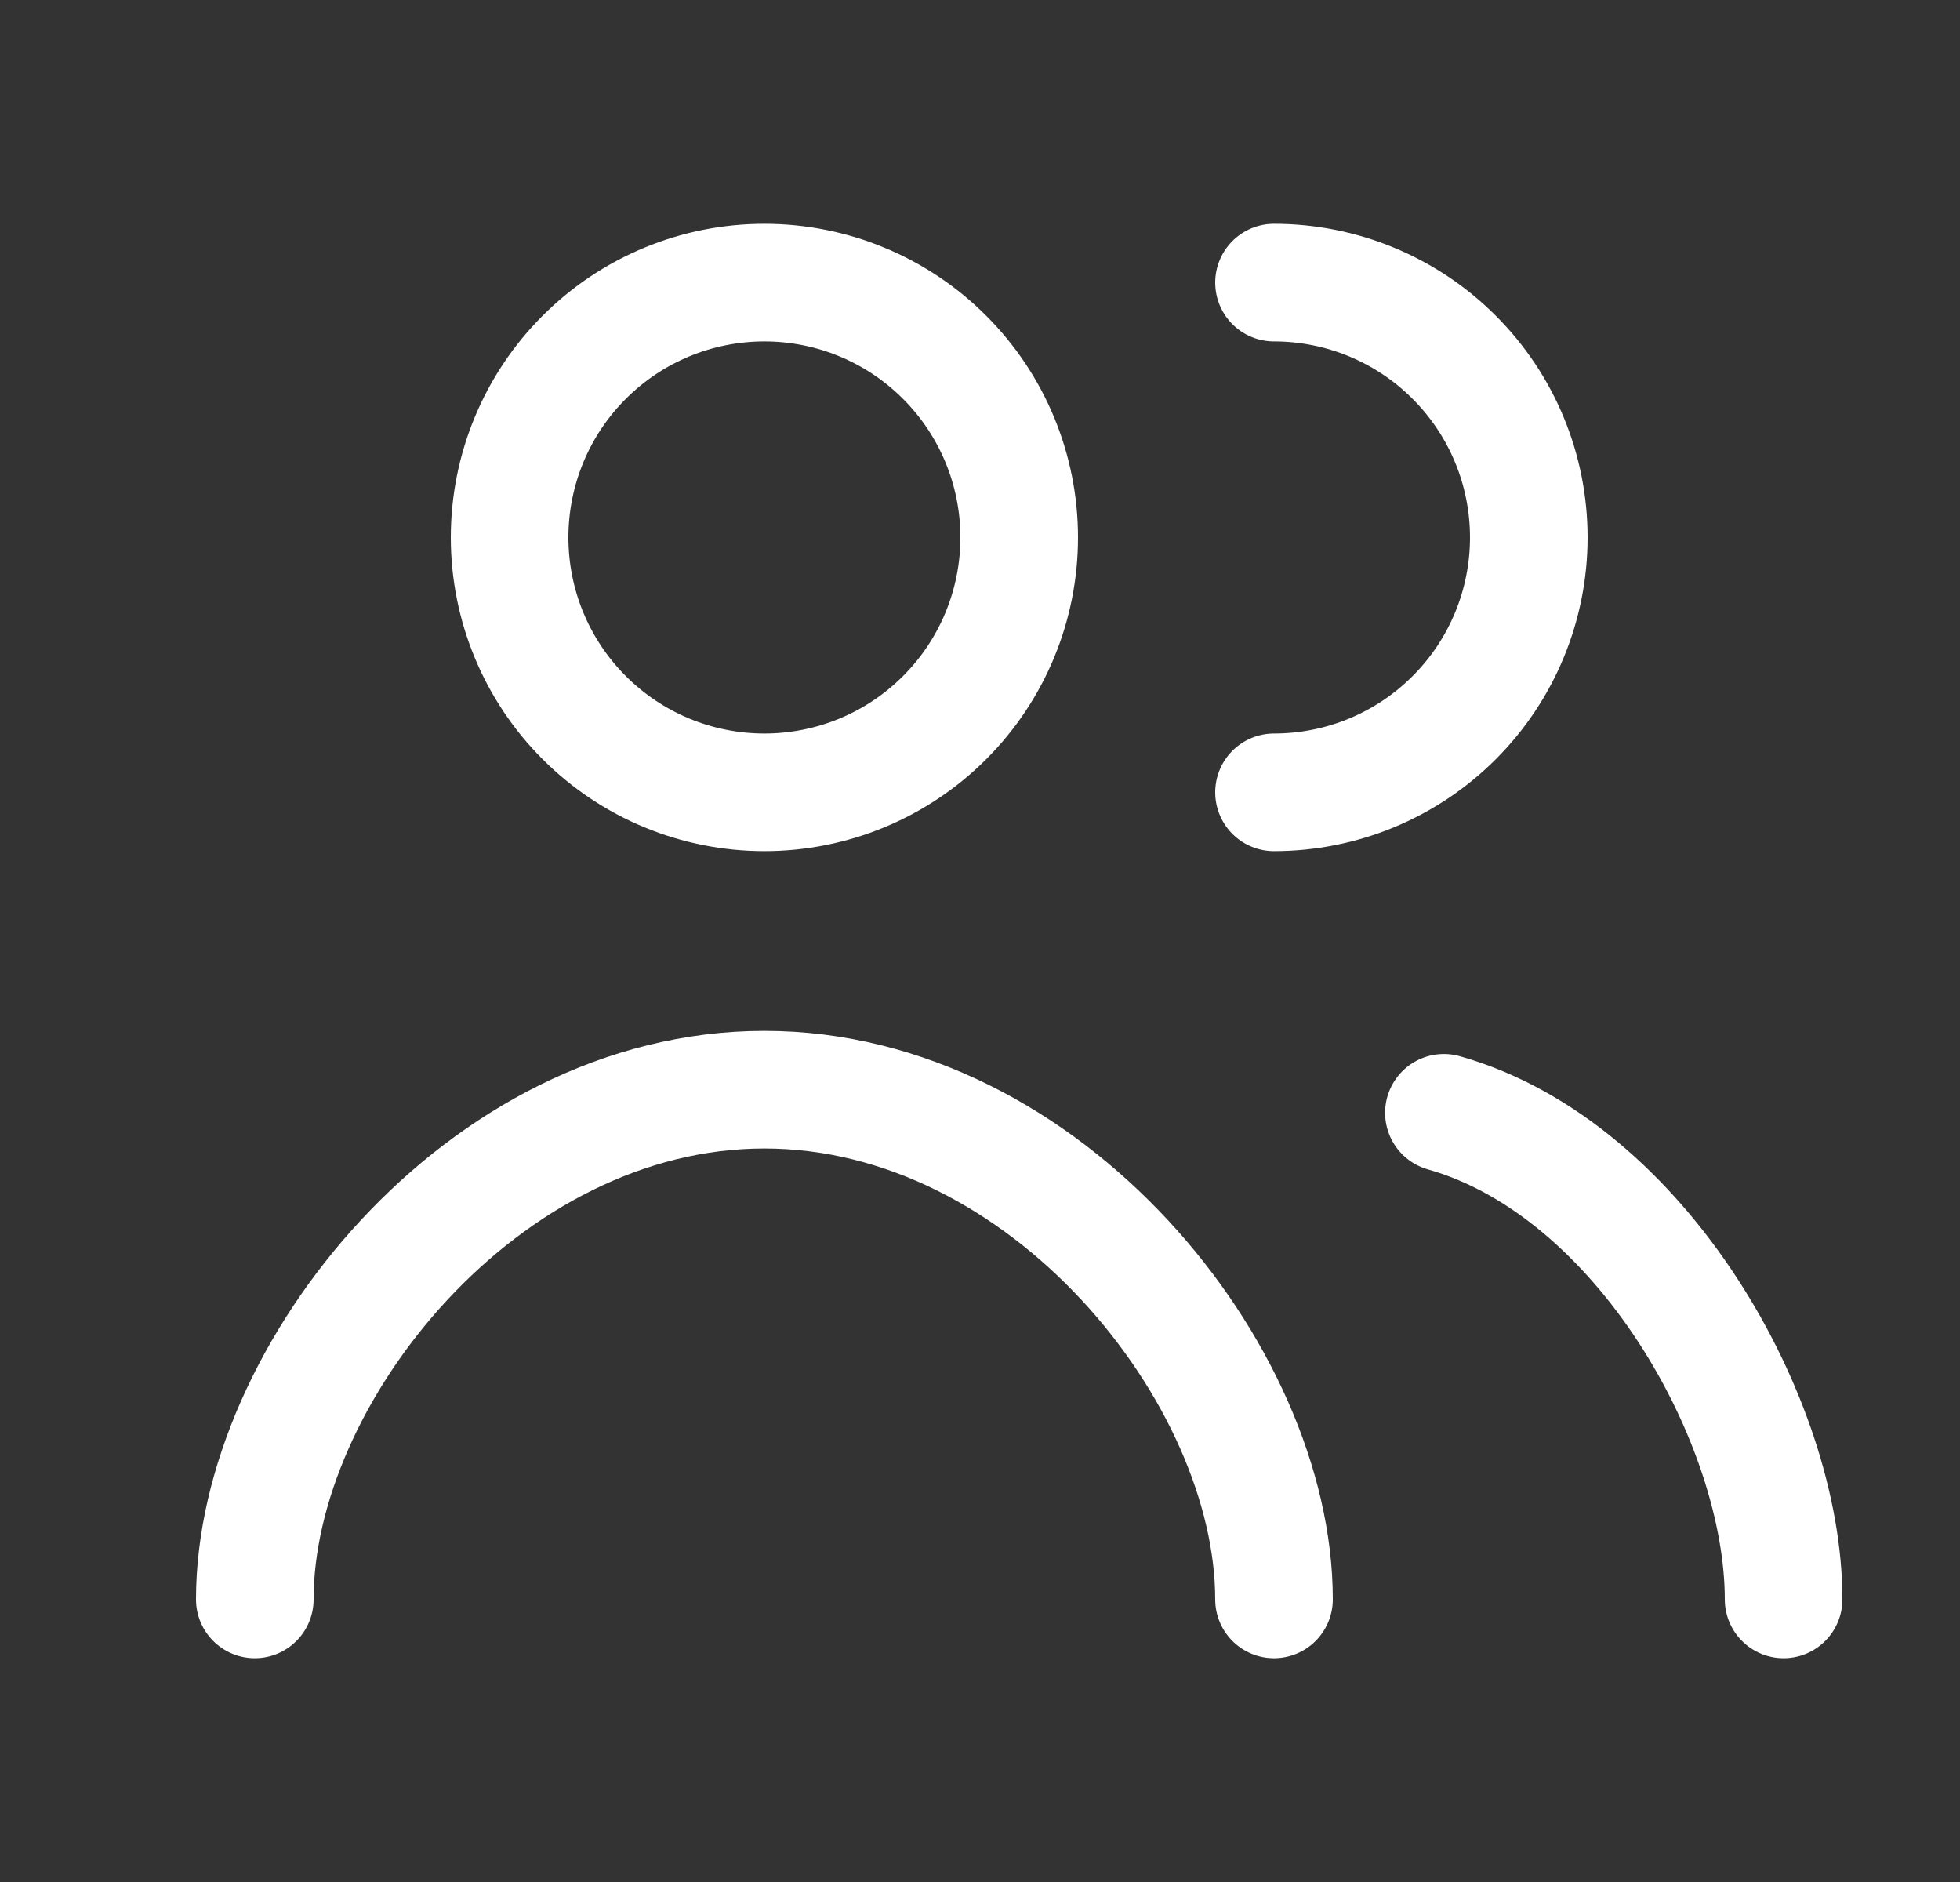 <svg width="25" height="24" viewBox="0 0 25 24" fill="none" xmlns="http://www.w3.org/2000/svg">
<rect x="0" y="0" width="25" height="24" fill="#333333" stroke="none"/>
<g clip-path="url(#clip0_649_8350)">
<path d="M22.75 20.396C22.75 18.131 20.941 14.905 18.417 14.191M16.25 20.396C16.25 17.524 13.34 13.896 9.75 13.896C6.16 13.896 3.25 17.524 3.25 20.396M16.25 10.104C17.112 10.104 17.939 9.762 18.548 9.152C19.158 8.543 19.5 7.716 19.5 6.854C19.5 5.992 19.158 5.165 18.548 4.556C17.939 3.946 17.112 3.604 16.25 3.604M13 6.854C13 7.716 12.658 8.543 12.048 9.152C11.439 9.762 10.612 10.104 9.75 10.104C8.888 10.104 8.061 9.762 7.452 9.152C6.842 8.543 6.5 7.716 6.5 6.854C6.5 5.992 6.842 5.165 7.452 4.556C8.061 3.946 8.888 3.604 9.75 3.604C10.612 3.604 11.439 3.946 12.048 4.556C12.658 5.165 13 5.992 13 6.854Z" stroke="white" stroke-width="1.5" stroke-linecap="round" stroke-linejoin="round"/>
</g>
<defs>
<clipPath id="clip0_649_8350">
<rect width="25" height="24" fill="white"/>
</clipPath>
</defs>
</svg>
